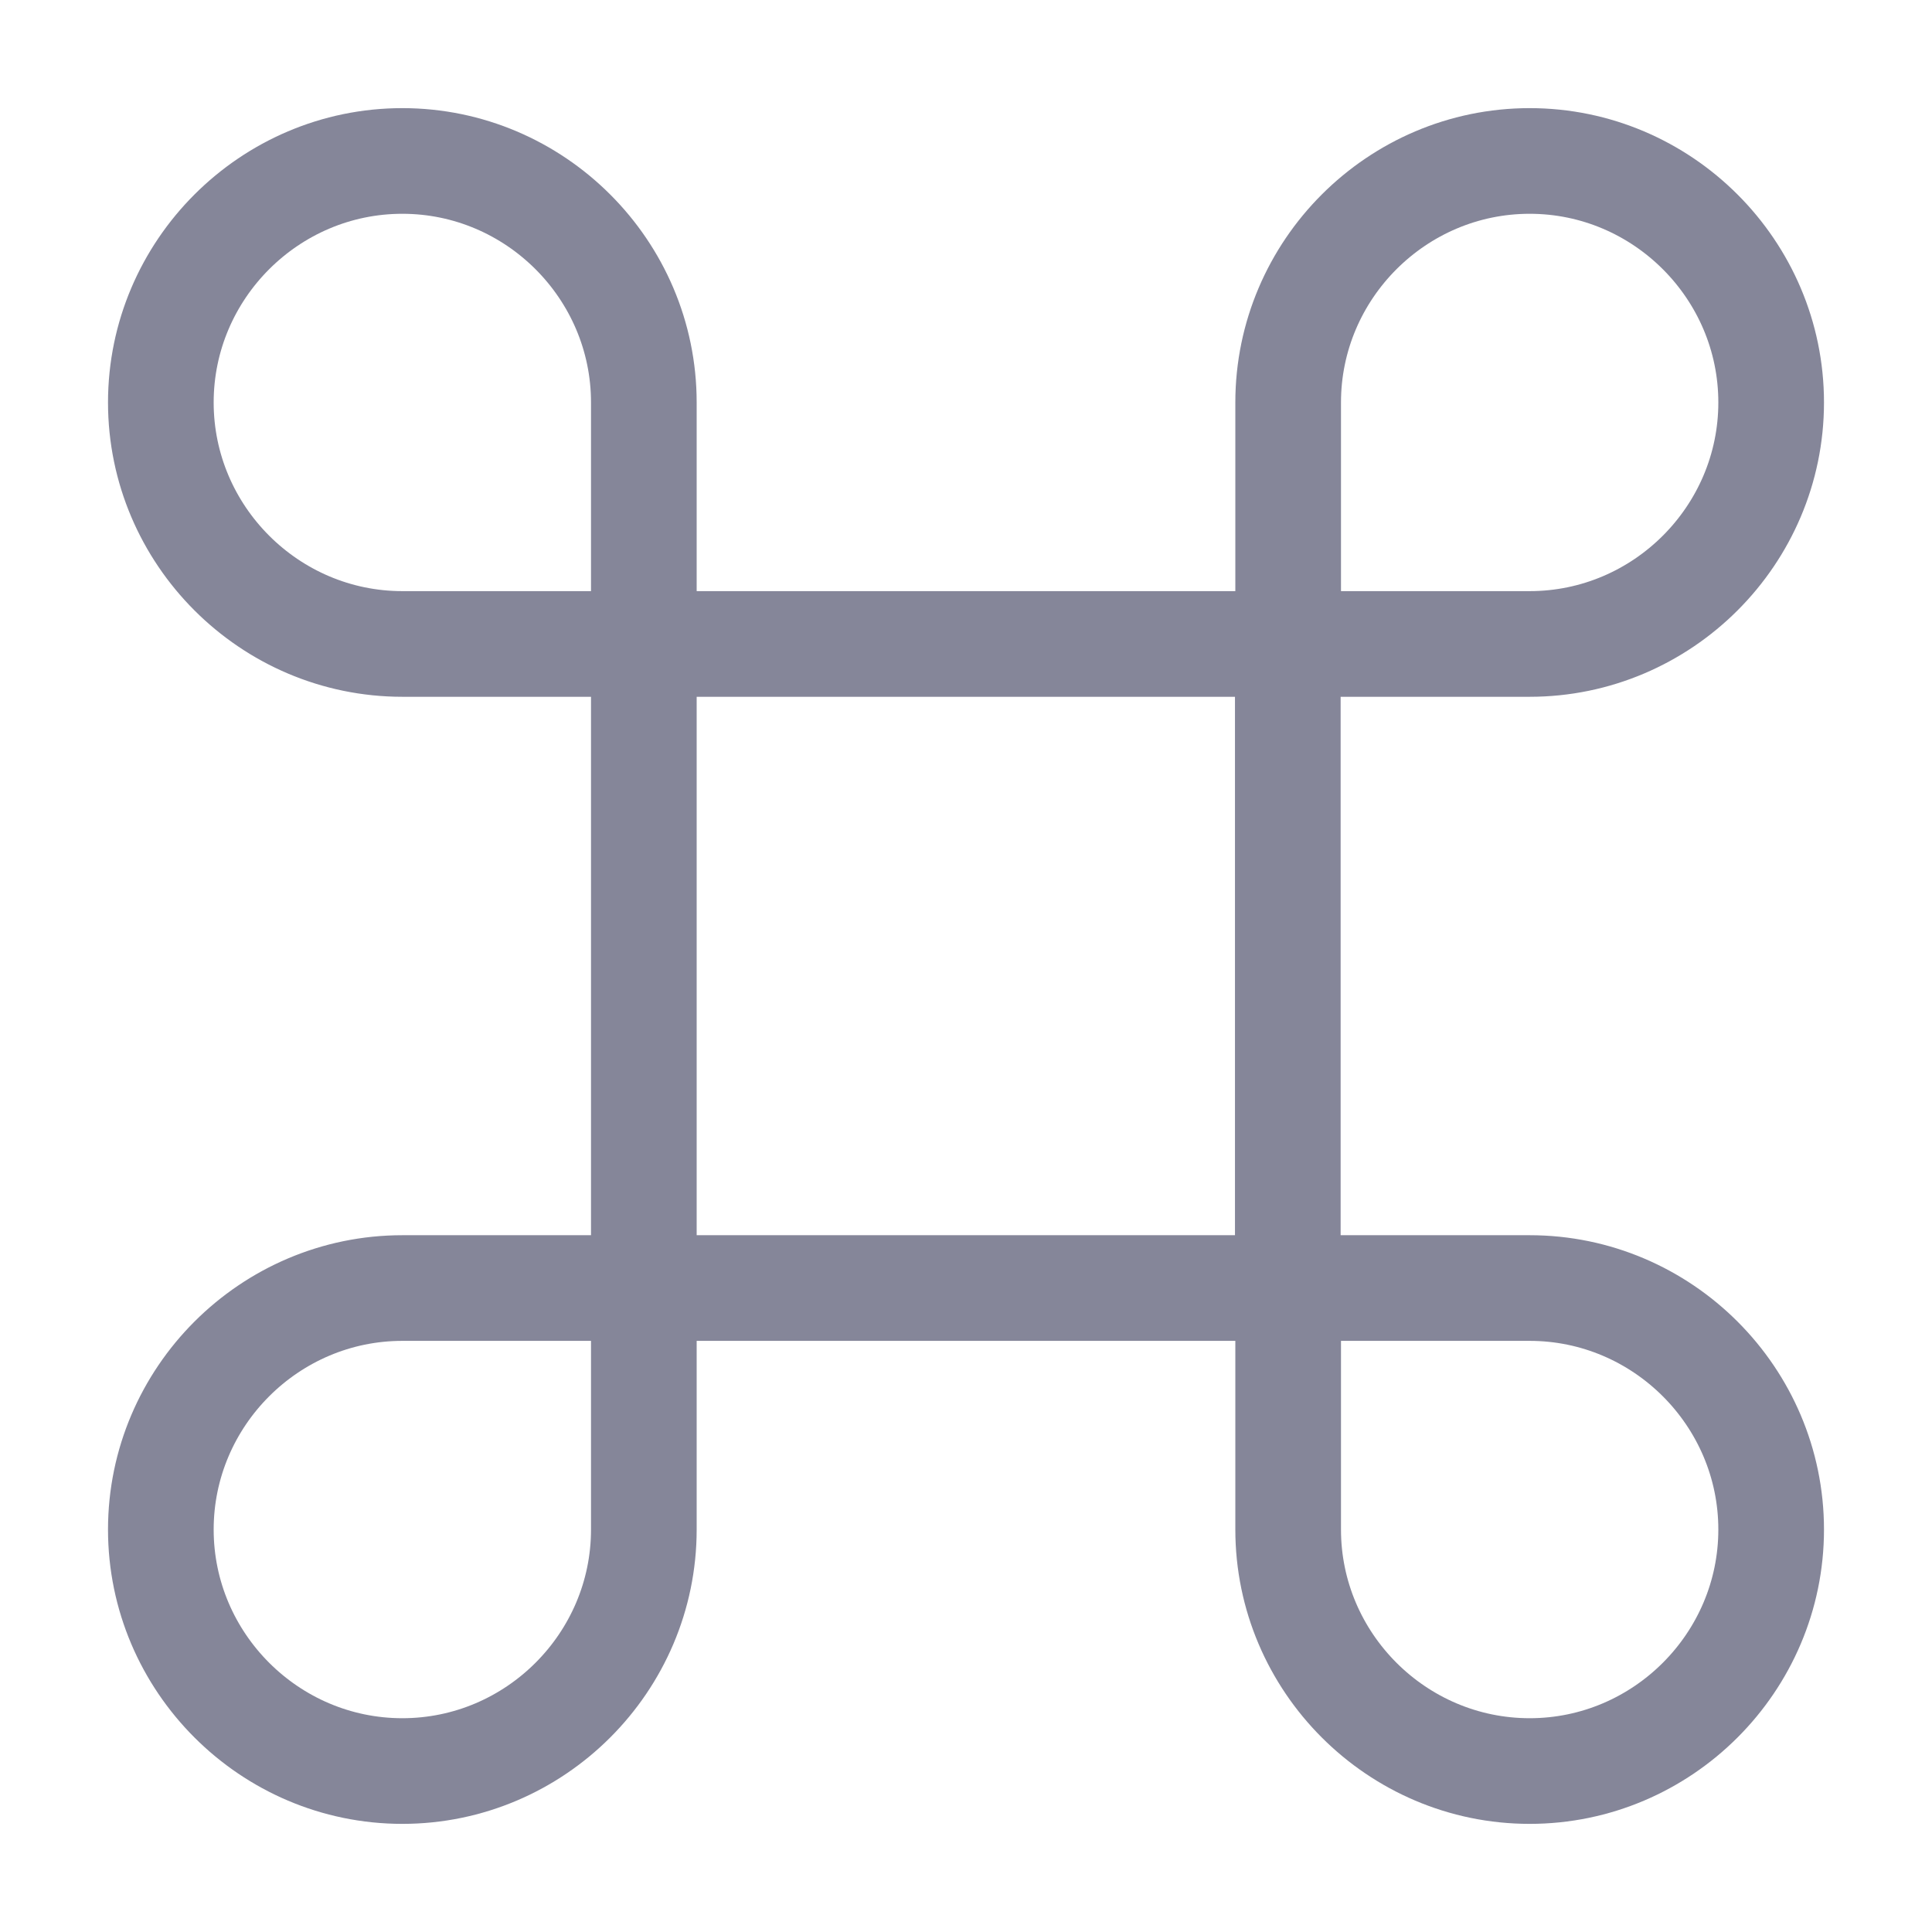 <svg width="16" height="16" viewBox="0 0 16 16" fill="none" xmlns="http://www.w3.org/2000/svg">
<g clip-path="url(#clip0_282_1344)">
<path d="M10.665 5.333H5.332V10.667H10.665V5.333Z" stroke="#858699" stroke-width="0.875" stroke-linecap="round" stroke-linejoin="round"/>
<path d="M3.332 14.667C4.432 14.667 5.332 13.767 5.332 12.667V10.667H3.332C2.232 10.667 1.332 11.567 1.332 12.667C1.332 13.767 2.232 14.667 3.332 14.667Z" stroke="#858699" stroke-width="0.875" stroke-linecap="round" stroke-linejoin="round"/>
<path d="M3.332 5.333H5.332V3.333C5.332 2.233 4.432 1.333 3.332 1.333C2.232 1.333 1.332 2.233 1.332 3.333C1.332 4.433 2.232 5.333 3.332 5.333Z" stroke="#858699" stroke-width="0.875" stroke-linecap="round" stroke-linejoin="round"/>
<path d="M10.668 5.333H12.668C13.768 5.333 14.668 4.433 14.668 3.333C14.668 2.233 13.768 1.333 12.668 1.333C11.568 1.333 10.668 2.233 10.668 3.333V5.333Z" stroke="#858699" stroke-width="0.875" stroke-linecap="round" stroke-linejoin="round"/>
<path d="M12.668 14.667C13.768 14.667 14.668 13.767 14.668 12.667C14.668 11.567 13.768 10.667 12.668 10.667H10.668V12.667C10.668 13.767 11.568 14.667 12.668 14.667Z" stroke="#858699" stroke-width="0.875" stroke-linecap="round" stroke-linejoin="round"/>
</g>
<defs>
<clipPath id="clip0_282_1344">
<rect width="16" height="16" fill="white"/>
</clipPath>
</defs>
</svg>
